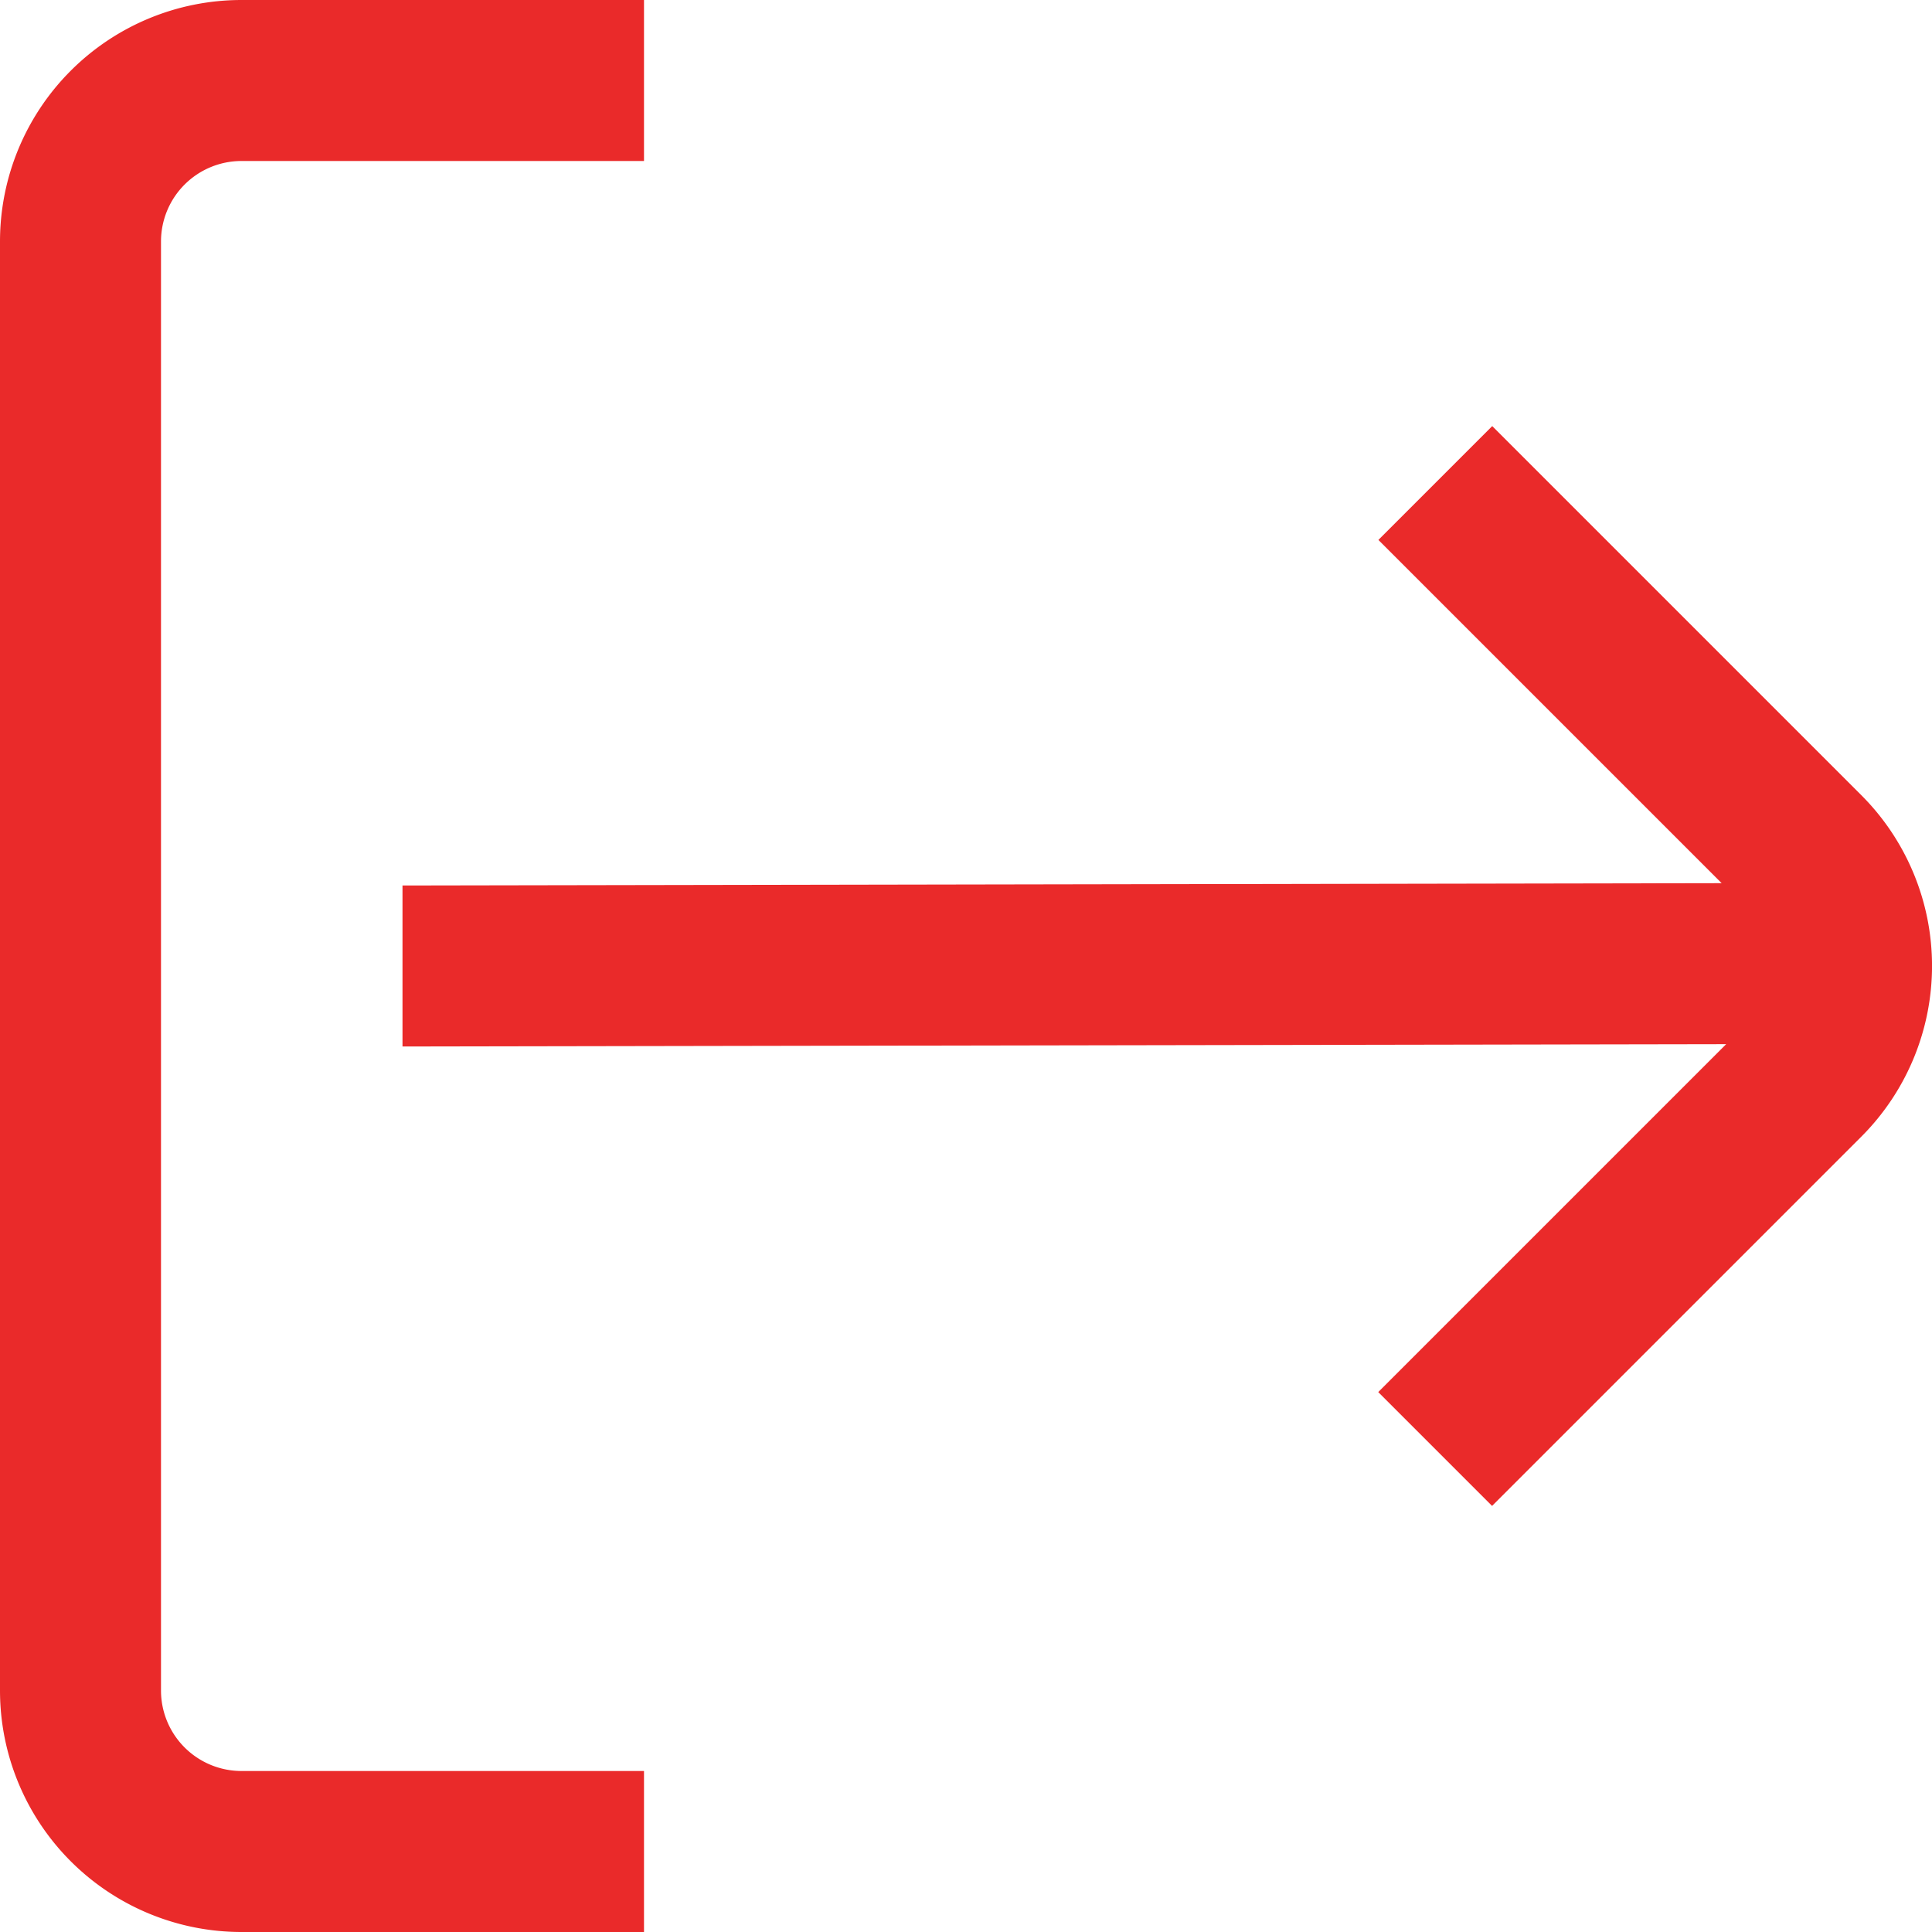 <svg xmlns="http://www.w3.org/2000/svg" version="1.1" xmlns:xlink="http://www.w3.org/1999/xlink" width="512" height="512" x="0" y="0" viewBox="0 0 24 24" style="enable-background:new 0 0 512 512" xml:space="preserve" class=""><g><path d="M2 21V3a1 1 0 0 1 1-1h5V0H3a3 3 0 0 0-3 3v18a3 3 0 0 0 3 3h5v-2H3a1 1 0 0 1-1-1Z" fill="#EA2A2A" opacity="1" data-original="#000000"></path><path d="m23.123 9.879-4.586-4.586-1.414 1.414 4.264 4.264L5 11v2l16.443-.029-4.322 4.322 1.414 1.414 4.586-4.586a3 3 0 0 0 .002-4.242Z" fill="#EA2A2A" opacity="1" data-original="#000000"></path></g></svg>